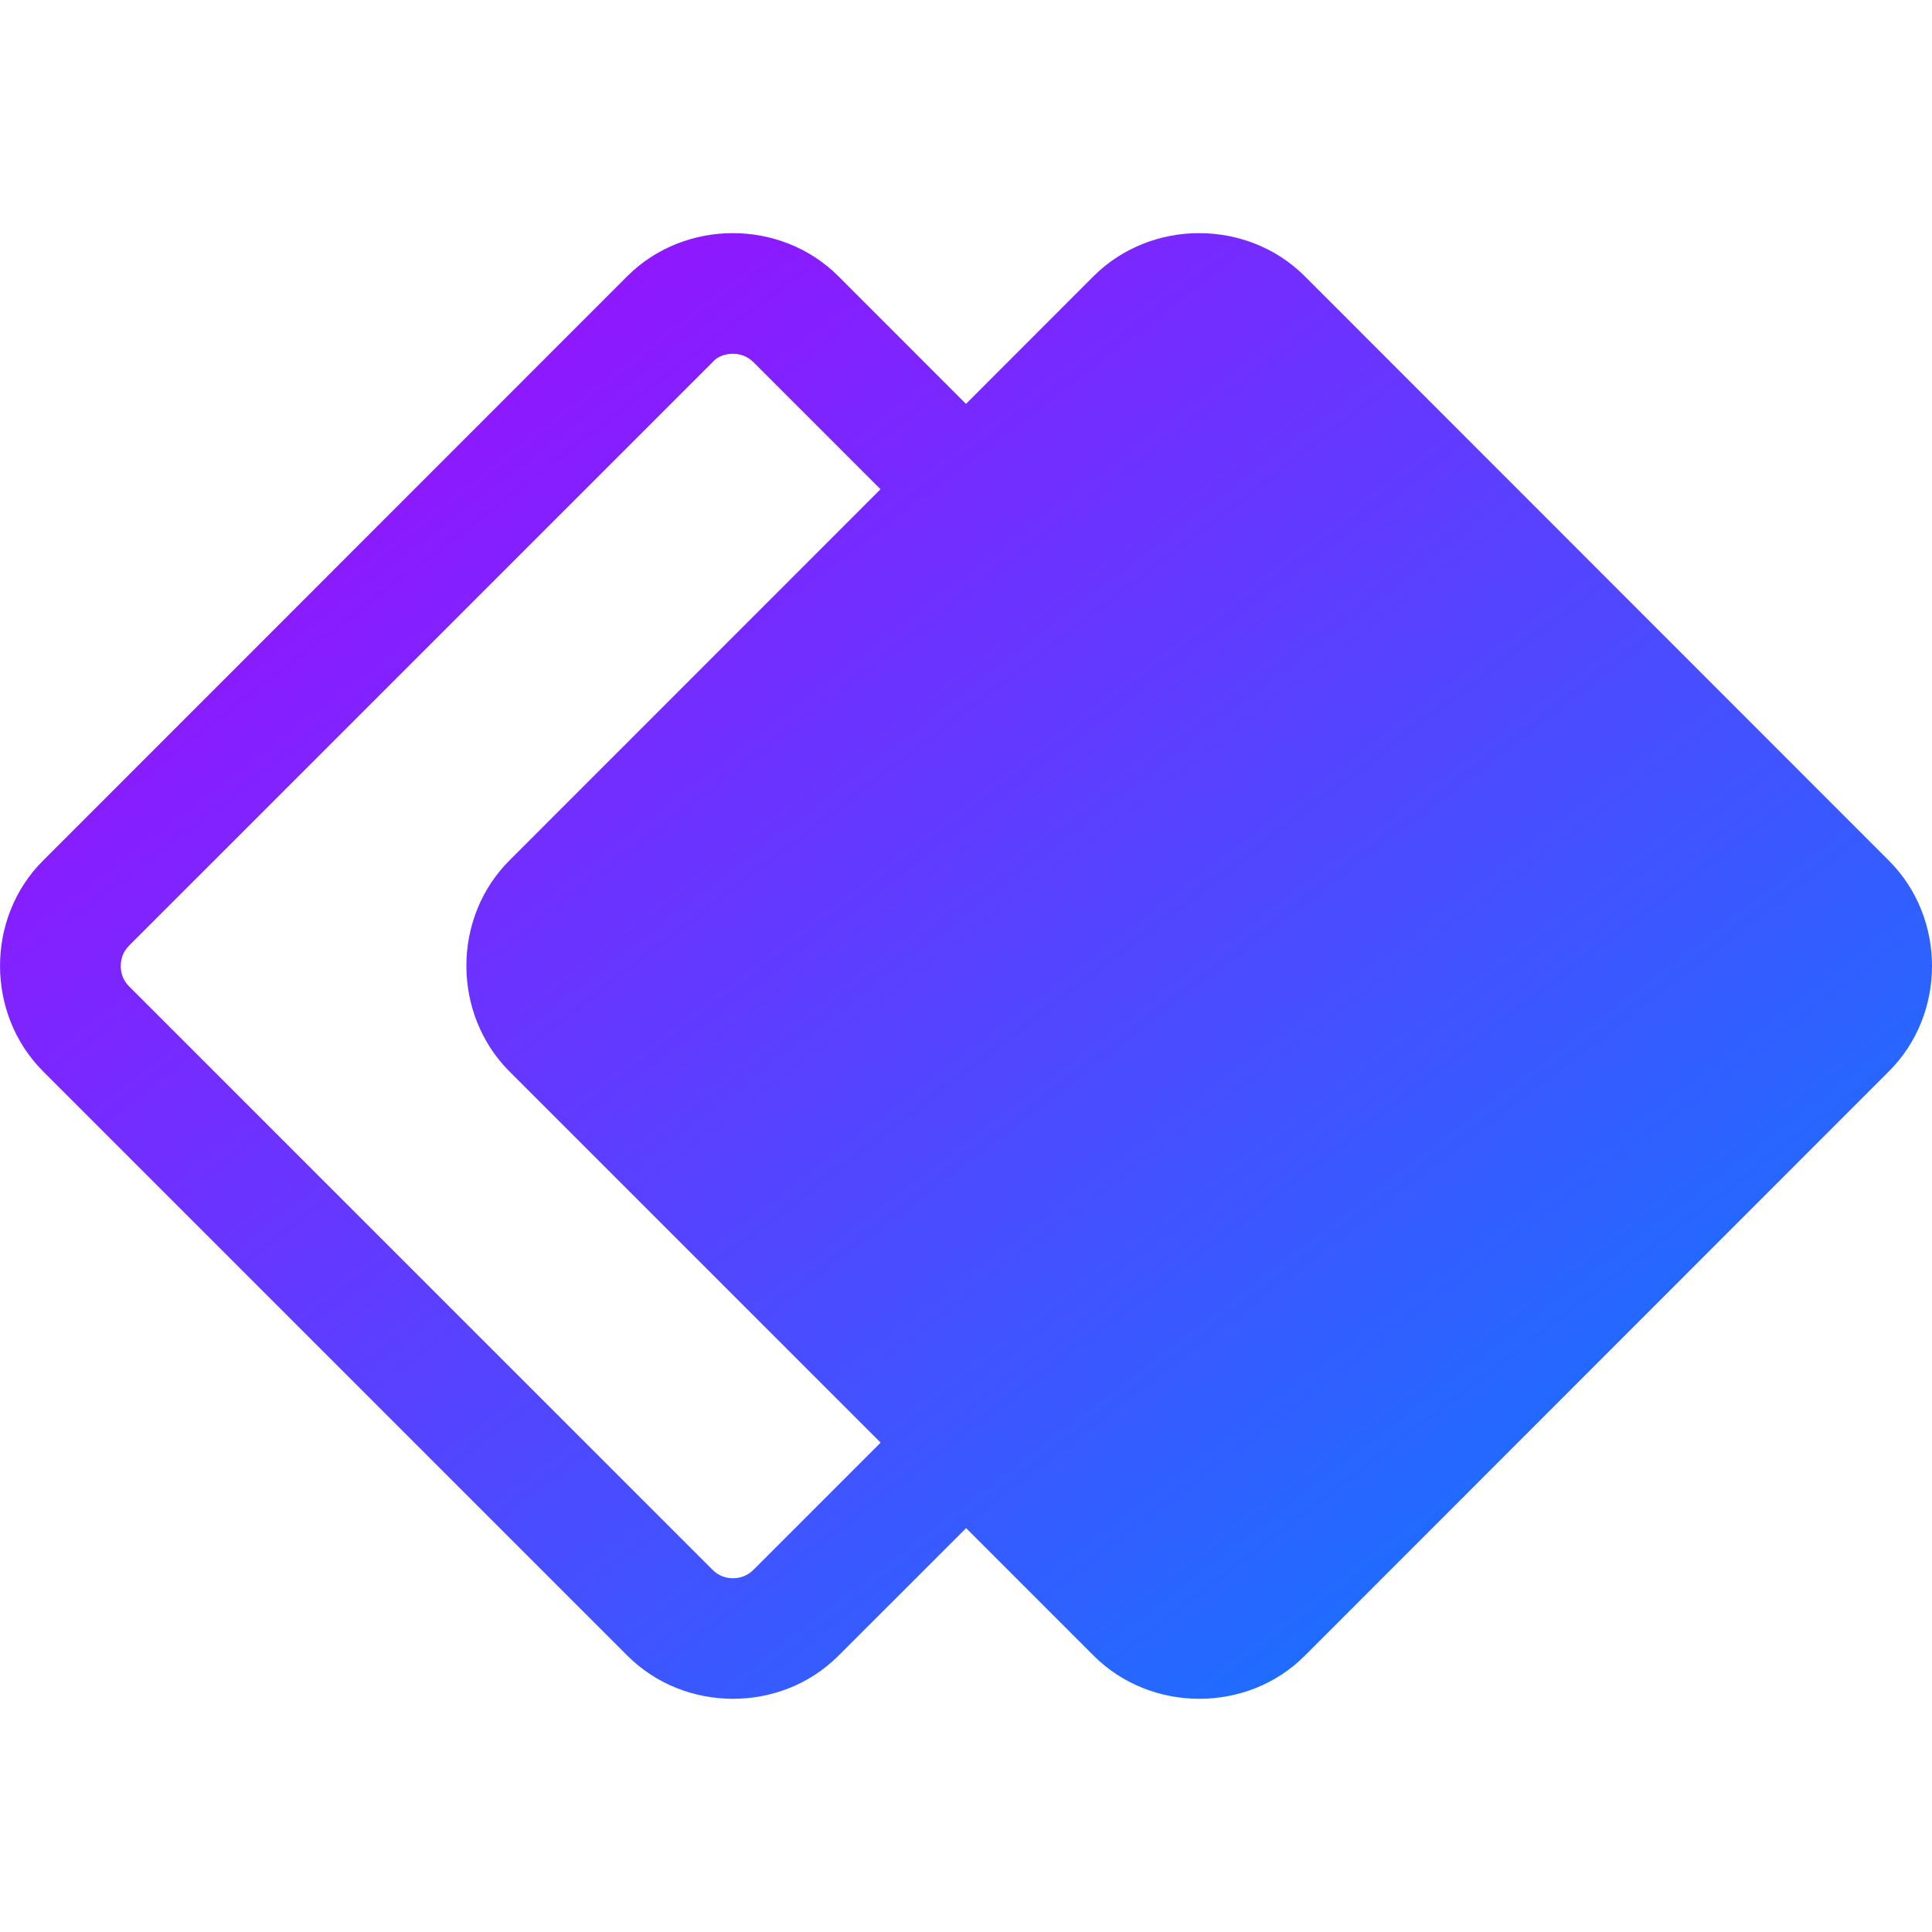 <svg xmlns="http://www.w3.org/2000/svg" xmlns:xlink="http://www.w3.org/1999/xlink" width="64" height="64" viewBox="0 0 64 64" version="1.1"><defs><linearGradient id="linear0" x1="0%" x2="100%" y1="0%" y2="100%"><stop offset="0%" style="stop-color:#ae00ff; stop-opacity:1"/><stop offset="100%" style="stop-color:#0084ff; stop-opacity:1"/></linearGradient></defs><g id="surface1"><path style=" stroke:none;fill-rule:evenodd;fill:url(#linear0);" d="M 32 13.379 L 27.77 9.148 C 26.82 8.199 25.547 7.723 24.277 7.723 C 23.004 7.723 21.73 8.199 20.781 9.148 L 1.426 28.508 C -0.477 30.406 -0.473 33.59 1.43 35.492 L 20.785 54.848 C 22.684 56.746 25.867 56.754 27.77 54.852 L 32.004 50.621 L 36.23 54.848 C 38.133 56.746 41.316 56.754 43.219 54.852 L 62.57 35.492 C 64.477 33.594 64.477 30.406 62.57 28.508 L 43.219 9.148 C 42.27 8.199 40.996 7.723 39.723 7.723 C 38.453 7.723 37.18 8.199 36.227 9.148 Z M 29.168 16.207 L 24.961 12 C 24.762 11.801 24.52 11.719 24.281 11.719 C 24.039 11.719 23.762 11.801 23.602 12 L 4.281 31.32 C 4.078 31.52 4 31.762 4 32 C 4 32.238 4.078 32.48 4.281 32.68 L 23.602 52 C 23.801 52.199 24.039 52.281 24.281 52.281 C 24.52 52.281 24.762 52.199 24.961 52 L 29.172 47.789 L 16.875 35.492 C 14.977 33.59 14.973 30.406 16.871 28.508 Z M 29.168 16.207 "/></g></svg>
